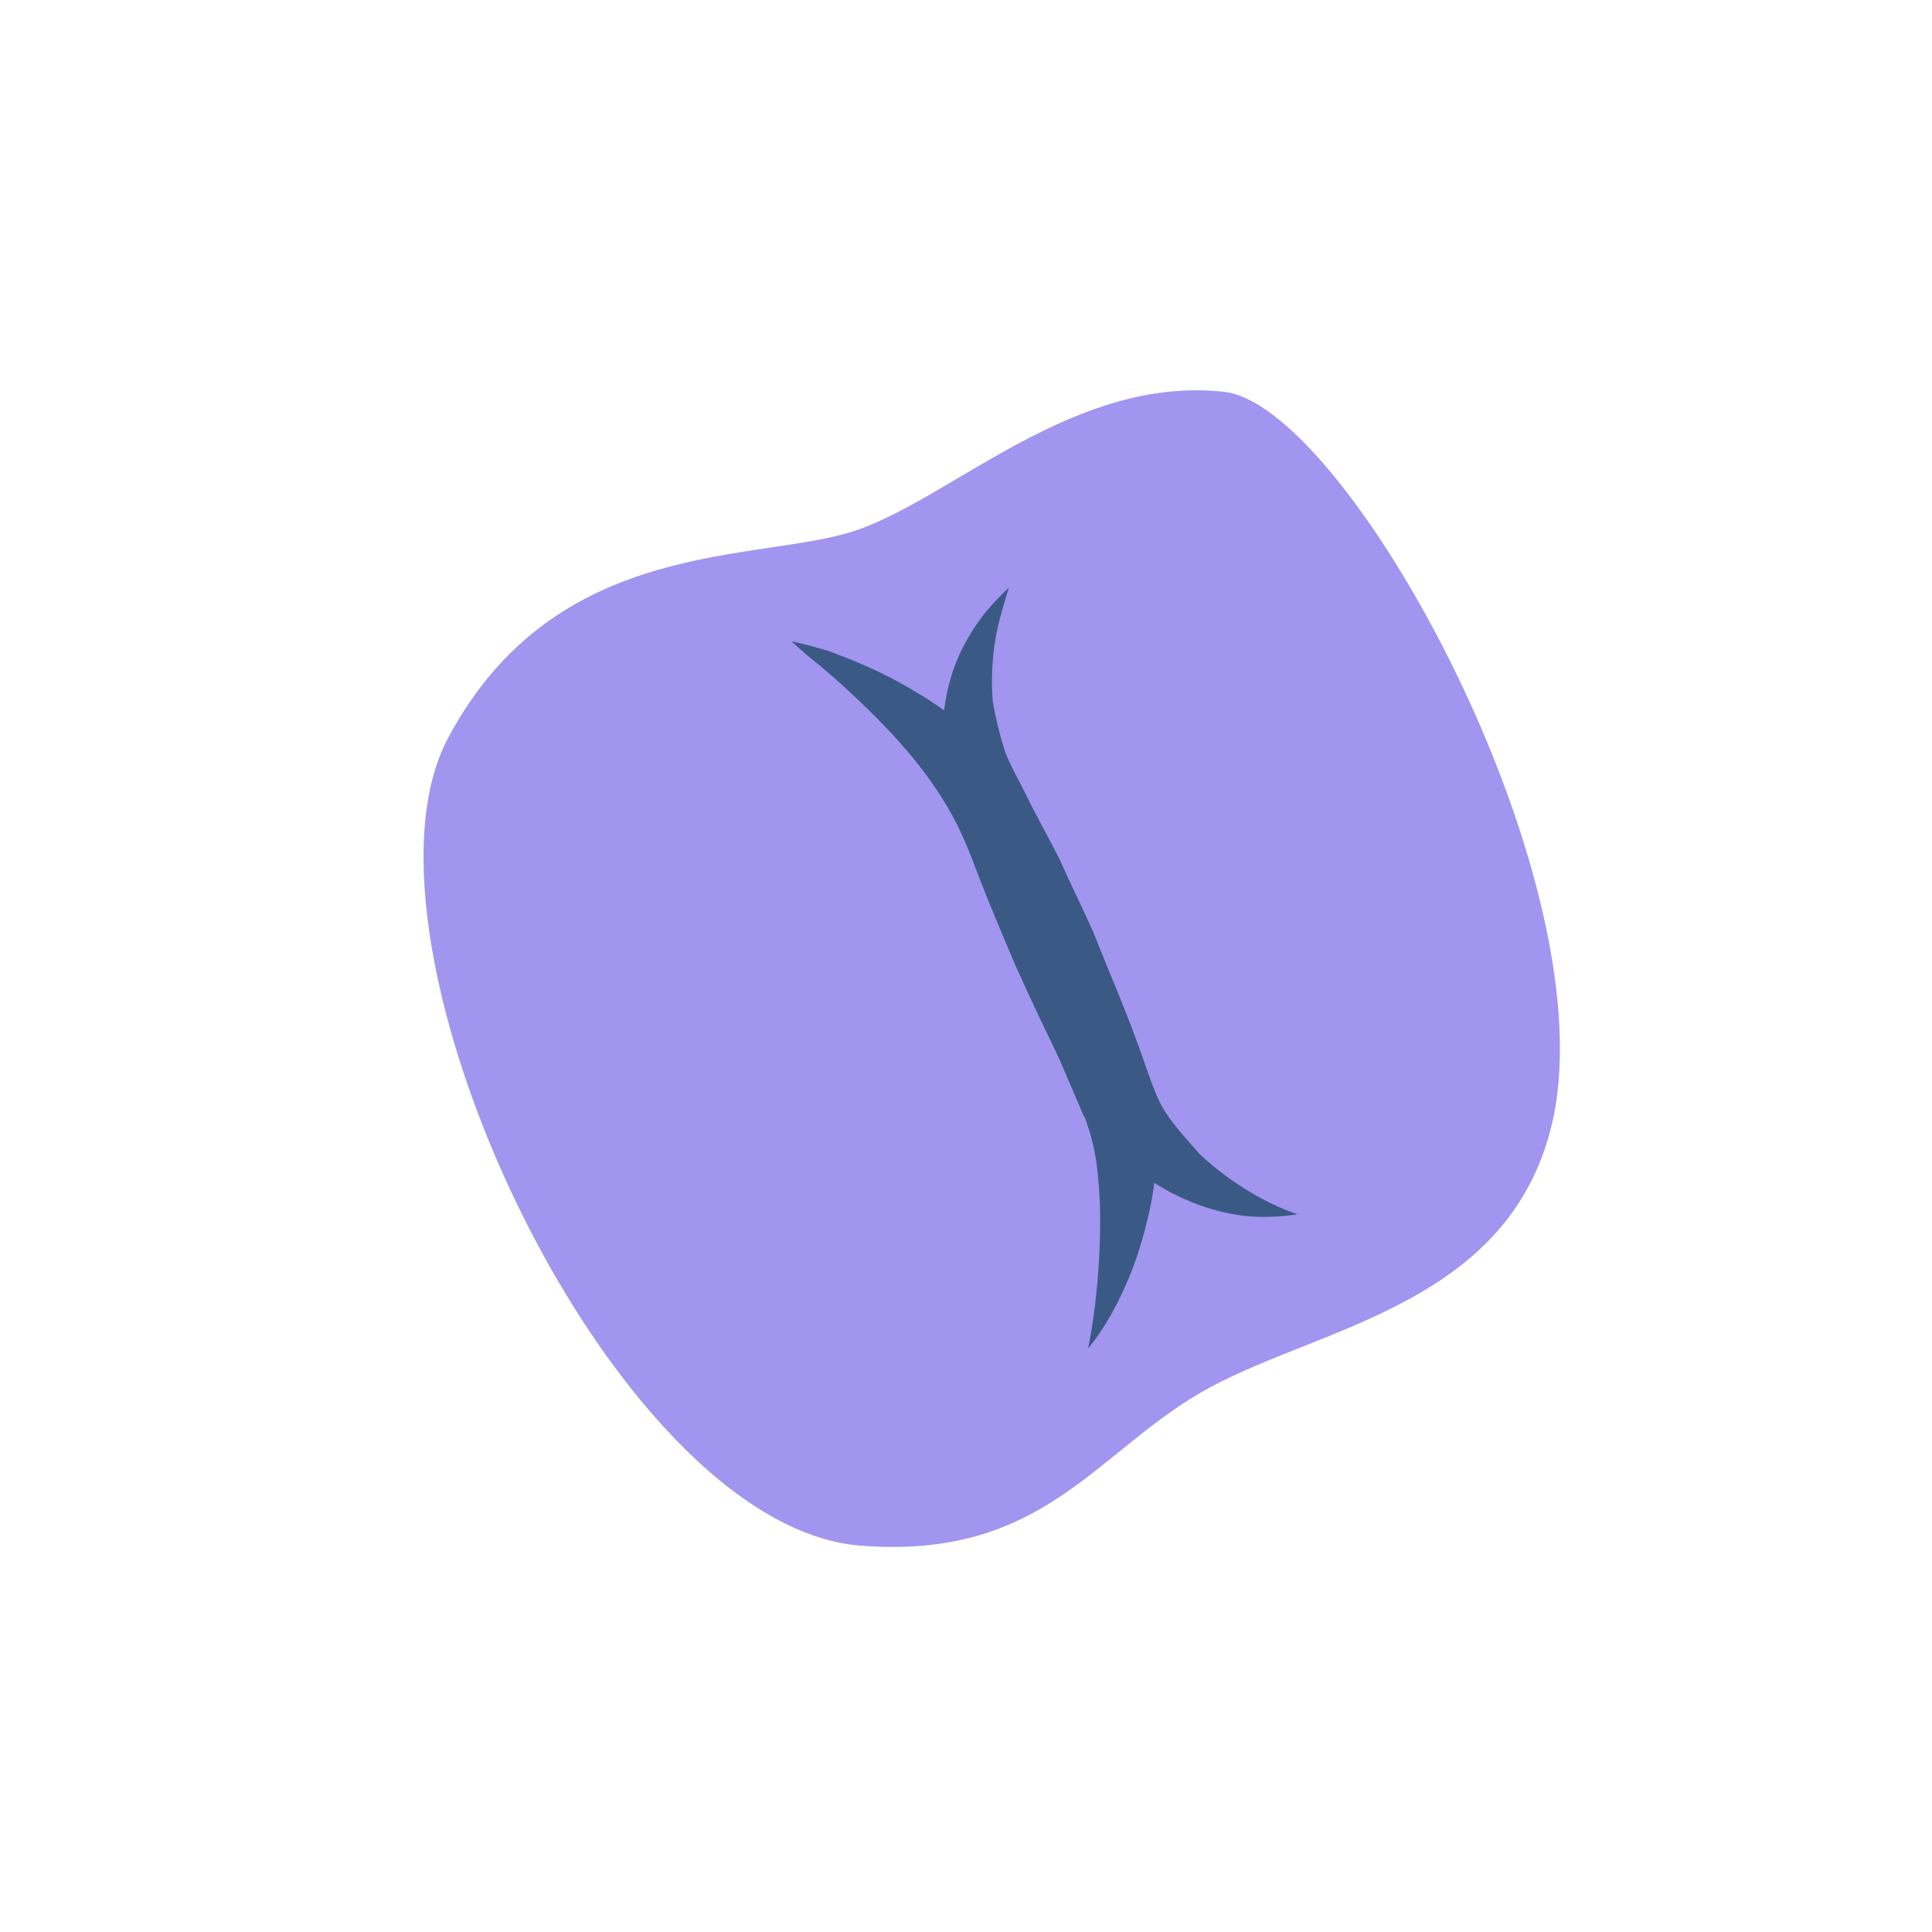 <?xml version="1.0" encoding="utf-8"?>
<!-- Generator: Adobe Illustrator 23.0.3, SVG Export Plug-In . SVG Version: 6.00 Build 0)  -->
<svg version="1.1" id="Layer_1" xmlns="http://www.w3.org/2000/svg" xmlns:xlink="http://www.w3.org/1999/xlink" x="0px" y="0px"
	 viewBox="0 0 144 144" style="enable-background:new 0 0 144 144;" xml:space="preserve">
<style type="text/css">
	.st0{enable-background:new    ;}
	.st1{fill:#A195F0;}
	.st2{fill:#3A5A85;}
</style>
<g class="st0">
	<path class="st1" d="M91.2,29.2C80.1,28,71.1,37,63.9,39.5C56.7,42,41.5,39.8,33.4,55c-8.1,15.2,12.2,58.7,30.7,60.2
		c13.9,1.1,17.6-7.2,26.1-11.8c8.5-4.6,22.7-6.3,25.6-20.2C119.5,65,100.3,30.1,91.2,29.2z"/>
</g>
<g>
	<path class="st2" d="M85.8,81.8c-0.1-0.5-0.2-0.8-0.4-1.4c-1-3.5-2.4-7.2-3.9-10.9c-0.8-1.8-1.7-3.6-2.5-5.4
		c-0.9-1.8-1.8-3.4-2.9-5.1c-2.3-3.5-5.2-5.9-7.8-7.4c-2.6-1.6-5-2.5-6.6-3.1C60,48,59,47.8,59,47.8s0.7,0.7,2.1,1.8
		c1.3,1.1,3.1,2.7,5.1,4.8c1.9,2,3.9,4.5,5.3,7.4c0.7,1.5,1.4,3.3,2.2,4.9c0.7,1.7,1.5,3.5,2.2,5.2c1.5,3.5,3.1,7.1,4.5,10.4
		c0.1,0.2,0.3,0.8,0.5,1.1l0.3,0.9c0.2,0.7,0.4,1.5,0.5,2.2c0.2,1.5,0.3,3,0.3,4.4c0,5.6-0.9,9.6-0.9,9.6s2.8-3.1,4.3-9.1
		c0.4-1.5,0.7-3.2,0.8-5c0-0.9,0-1.9,0-2.9C86,83,85.9,82.4,85.8,81.8z"/>
</g>
<g>
	<path class="st2" d="M87,83.1c-0.7-1-1.1-2.2-1.7-3.9c-1.1-3.2-2.5-6.5-3.9-9.8c-1.5-3.3-3-6.5-4.6-9.5c-0.7-1.5-1.4-2.6-1.9-3.9
		c-0.4-1.3-0.7-2.5-0.9-3.7c-0.2-2.4,0.1-4.6,0.5-6.1c0.4-1.5,0.7-2.4,0.7-2.4s-0.7,0.6-1.8,1.9c-1,1.3-2.4,3.4-2.9,6.4
		c-0.3,1.5-0.3,3.2-0.1,4.9c0.2,1.7,0.8,3.6,1.4,5.2c1.1,3.2,2.5,6.5,3.9,9.8c1.5,3.3,3,6.5,4.6,9.5c0.7,1.4,1.7,3.2,3,4.5
		c1.3,1.3,2.7,2.2,4,2.9c2.7,1.4,5.1,1.8,6.8,1.8c1.7,0,2.6-0.2,2.6-0.2s-3.7-1.1-7.3-4.5C88.6,85.1,87.7,84.1,87,83.1z"/>
</g>
</svg>
